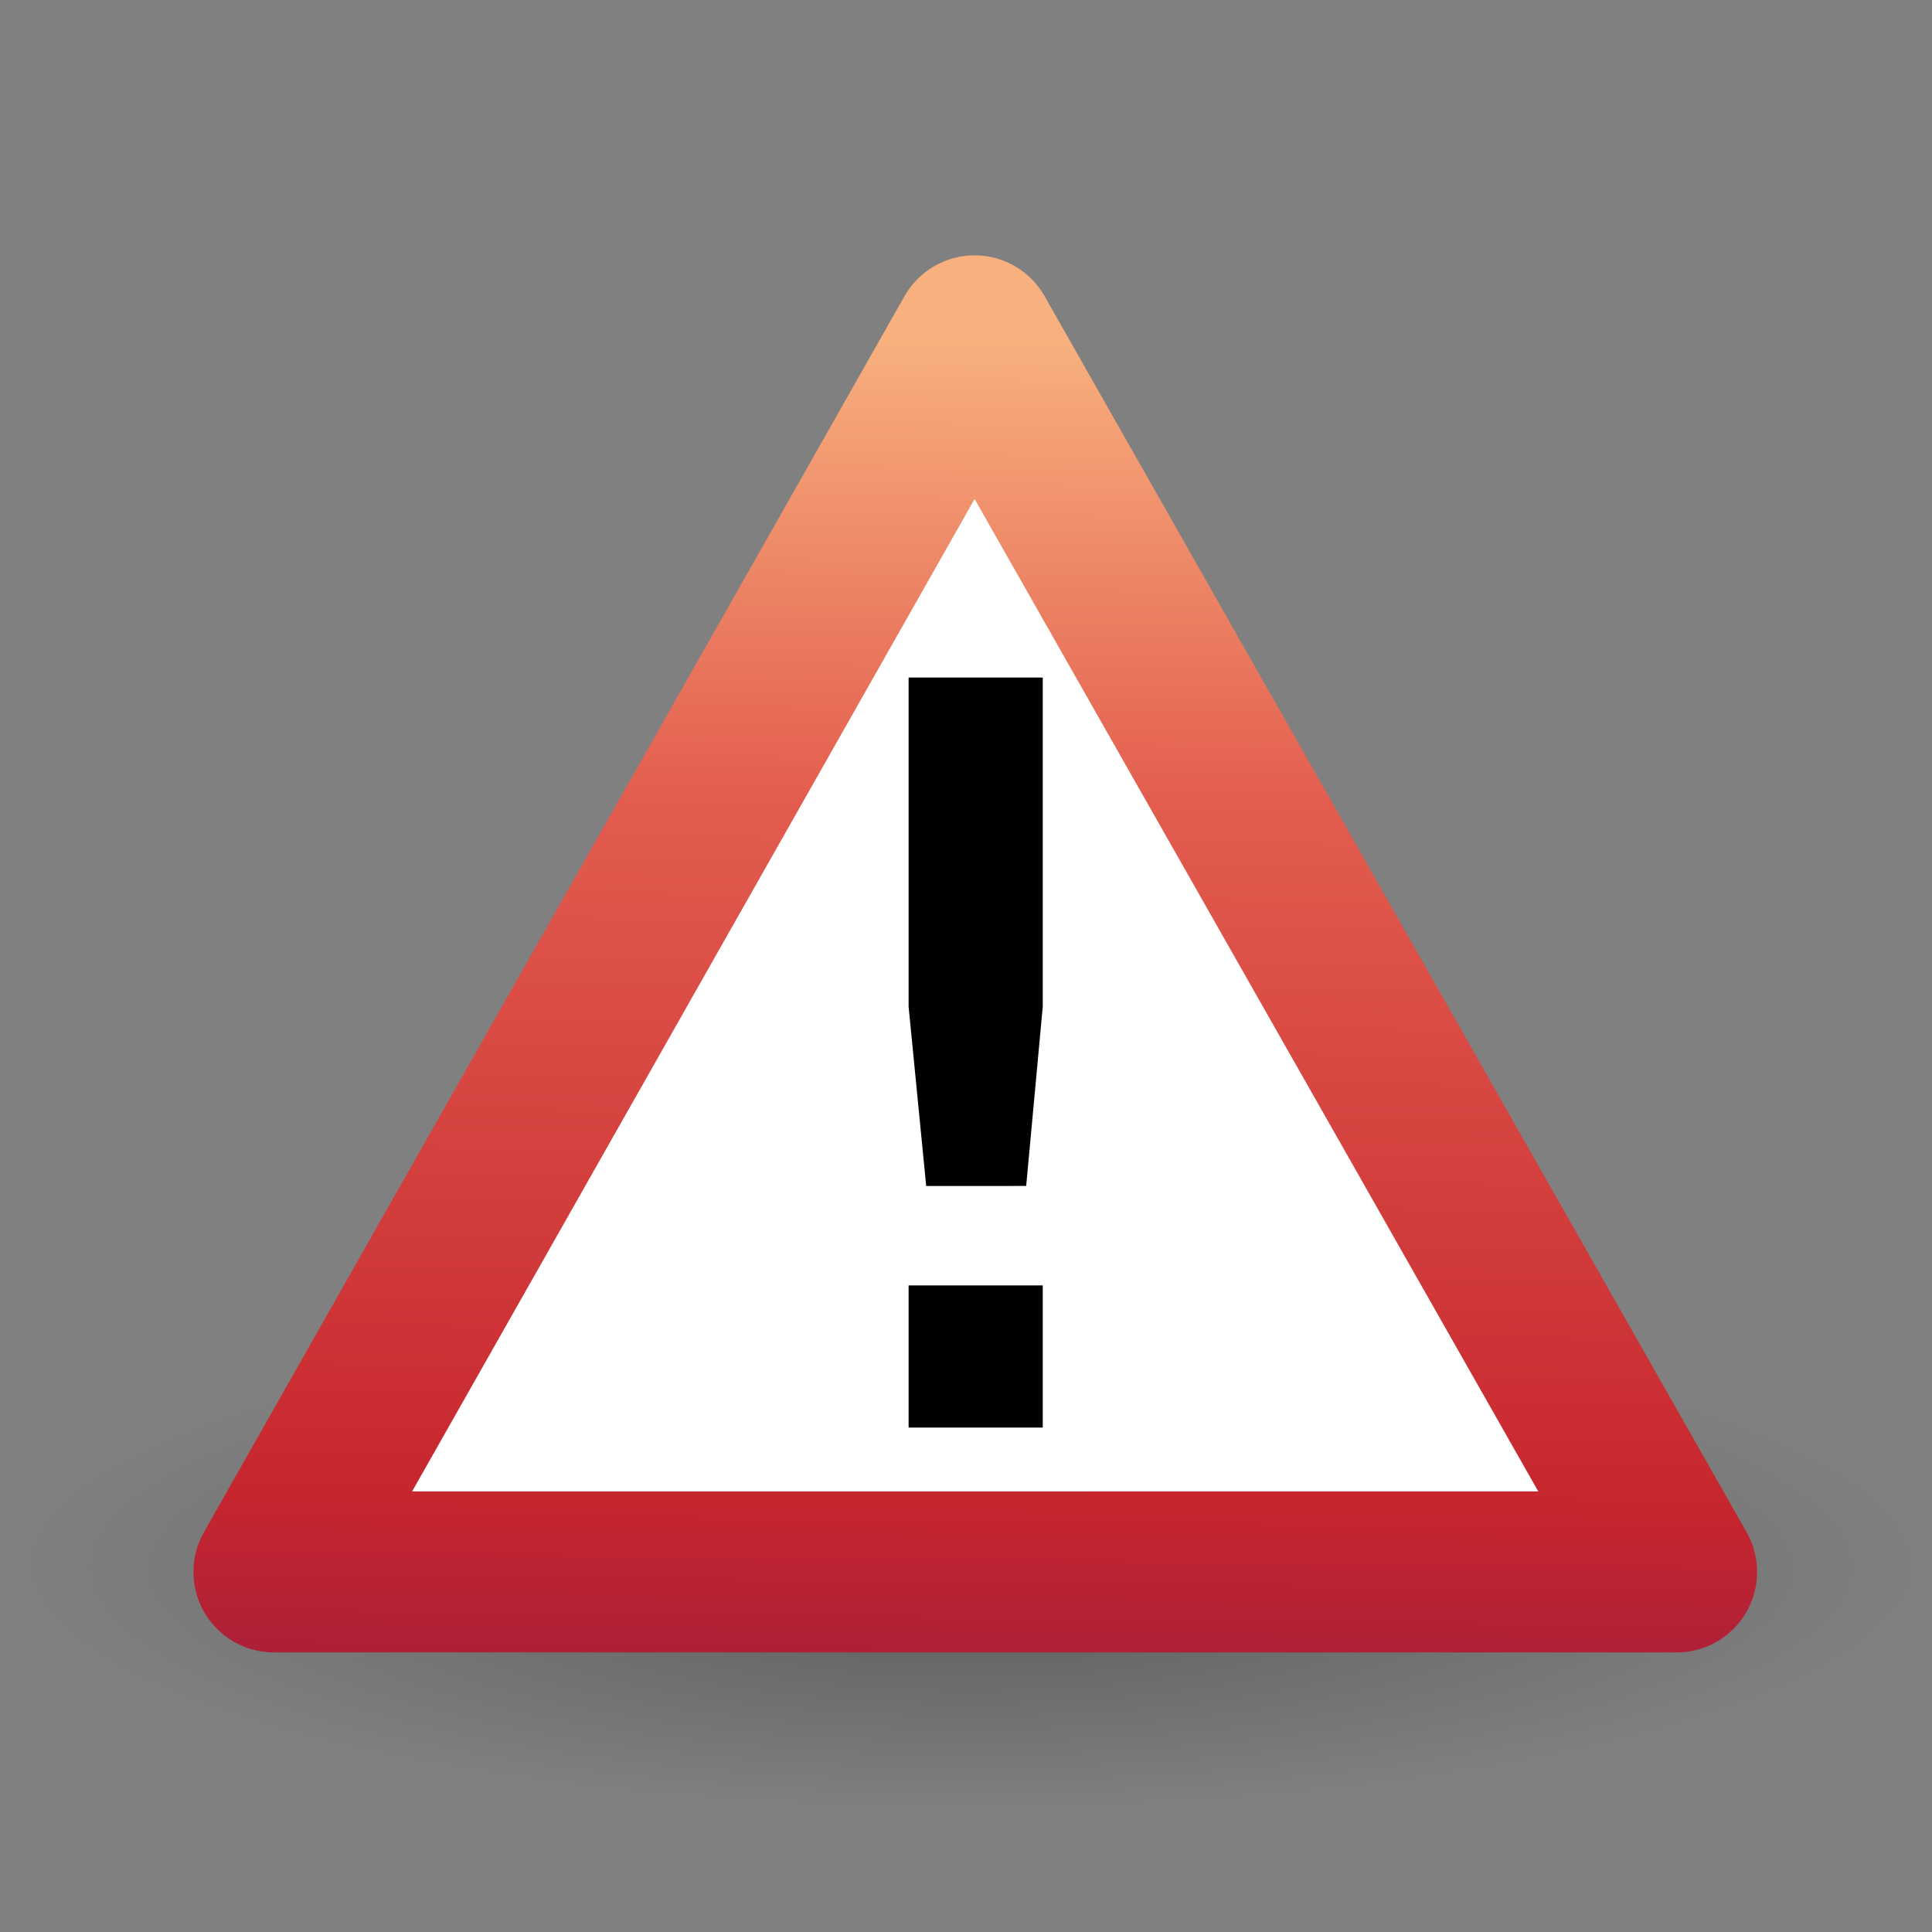 <?xml version="1.0" encoding="UTF-8" standalone="no"?>
<!-- Created with Inkscape (http://www.inkscape.org/) -->

<svg
   xmlns:dc="http://purl.org/dc/elements/1.1/"
   xmlns:cc="http://creativecommons.org/ns#"
   xmlns:rdf="http://www.w3.org/1999/02/22-rdf-syntax-ns#"
   xmlns:svg="http://www.w3.org/2000/svg"
   xmlns="http://www.w3.org/2000/svg"
   xmlns:xlink="http://www.w3.org/1999/xlink"
   xmlns:sodipodi="http://sodipodi.sourceforge.net/DTD/sodipodi-0.dtd"
   xmlns:inkscape="http://www.inkscape.org/namespaces/inkscape"
   width="48"
   height="48"
   id="svg2056"
   sodipodi:version="0.32"
   inkscape:version="0.92.4 (5da689c313, 2019-01-14)"
   version="1.0"
   sodipodi:docname="gtk-dialog-warning.svg">
  <rect width="100%" height="100%" fill="#808080" stroke="none"/>
  <defs
     id="defs2058">
    <linearGradient
       inkscape:collect="always"
       id="linearGradient3846">
      <stop
         style="stop-color:#000000;stop-opacity:0.369"
         offset="0"
         id="stop3848" />
      <stop
         style="stop-color:#000000;stop-opacity:0;"
         offset="1"
         id="stop3850" />
    </linearGradient>
    <radialGradient
       inkscape:collect="always"
       xlink:href="#linearGradient3846"
       id="radialGradient3852"
       cx="22.875"
       cy="37.875"
       fx="22.875"
       fy="41.732"
       r="23.625"
       gradientTransform="matrix(1,0,0,0.259,0,28.056)"
       gradientUnits="userSpaceOnUse" />
    <linearGradient
       id="linearGradient3242">
      <stop
         id="stop3244"
         style="stop-color:#f8b17e;stop-opacity:1"
         offset="0" />
      <stop
         id="stop3246"
         style="stop-color:#e35d4f;stop-opacity:1"
         offset="0.262" />
      <stop
         id="stop3248"
         style="stop-color:#c6262e;stop-opacity:1"
         offset="0.661" />
      <stop
         id="stop3250"
         style="stop-color:#690b54;stop-opacity:1"
         offset="1" />
    </linearGradient>
    <linearGradient
       inkscape:collect="always"
       xlink:href="#linearGradient3242"
       id="linearGradient858"
       x1="24.212"
       y1="8.344"
       x2="23.728"
       y2="52.166"
       gradientUnits="userSpaceOnUse" />
  </defs>
  <sodipodi:namedview
     id="base"
     pagecolor="#ffffff"
     bordercolor="#666666"
     borderopacity="1.0"
     inkscape:pageopacity="0.0"
     inkscape:pageshadow="2"
     inkscape:zoom="5.2692981"
     inkscape:cx="25.213034"
     inkscape:cy="6.4903642"
     inkscape:document-units="px"
     inkscape:current-layer="layer1"
     inkscape:window-width="1680"
     inkscape:window-height="1001"
     inkscape:window-x="0"
     inkscape:window-y="0"
     showgrid="false"
     inkscape:window-maximized="1" />
  <g
     inkscape:label="Capa 1"
     inkscape:groupmode="layer"
     id="layer1">
    <path
       sodipodi:type="arc"
       style="opacity:0.685;color:#000000;fill:url(#radialGradient3852);fill-opacity:1.0;fill-rule:nonzero;stroke:none;stroke-width:1;stroke-linecap:round;stroke-linejoin:round;marker:none;marker-start:none;marker-mid:none;marker-end:none;stroke-miterlimit:4;stroke-dasharray:none;stroke-dashoffset:0;stroke-opacity:0.349;visibility:visible;display:inline;overflow:visible"
       id="path2963"
       sodipodi:cx="22.875"
       sodipodi:cy="37.875"
       sodipodi:rx="23.625"
       sodipodi:ry="6.125"
       d="M 46.5 37.875 A 23.625 6.125 0 1 1  -0.75,37.875 A 23.625 6.125 0 1 1  46.5 37.875 z"
       transform="translate(1.25,1)" />
    <path
       style="color:#000000;fill:#ffffff;fill-opacity:1;fill-rule:nonzero;stroke:url(#linearGradient858);stroke-width:4;stroke-linecap:round;stroke-linejoin:round;marker:none;marker-start:none;marker-mid:none;marker-end:none;stroke-miterlimit:4;stroke-dasharray:none;stroke-dashoffset:0;stroke-opacity:1;visibility:visible;display:inline;overflow:visible"
       d="M 24.212,8.344 L 6.806,39.054 L 41.654,39.054 L 24.212,8.344 z "
       id="rect2064"
       sodipodi:nodetypes="cccc" />
    <path
       style="font-style:normal;font-variant:normal;font-weight:bold;font-stretch:normal;font-size:28.556px;line-height:125%;font-family:'Bitstream Vera Sans Mono';text-align:start;writing-mode:lr-tb;text-anchor:start;fill:#000000;fill-opacity:1;stroke:none;stroke-width:1px;stroke-linecap:butt;stroke-linejoin:miter;stroke-opacity:1"
       d="m 22.574,31.936 h 3.333 v 3.532 h -3.333 v -3.532 m 0,-15.103 h 3.333 v 8.176 l -0.412,4.456 H 23.011 L 22.574,25.008 v -8.176"
       id="text2943"
       inkscape:connector-curvature="0" />
  </g>
</svg>
